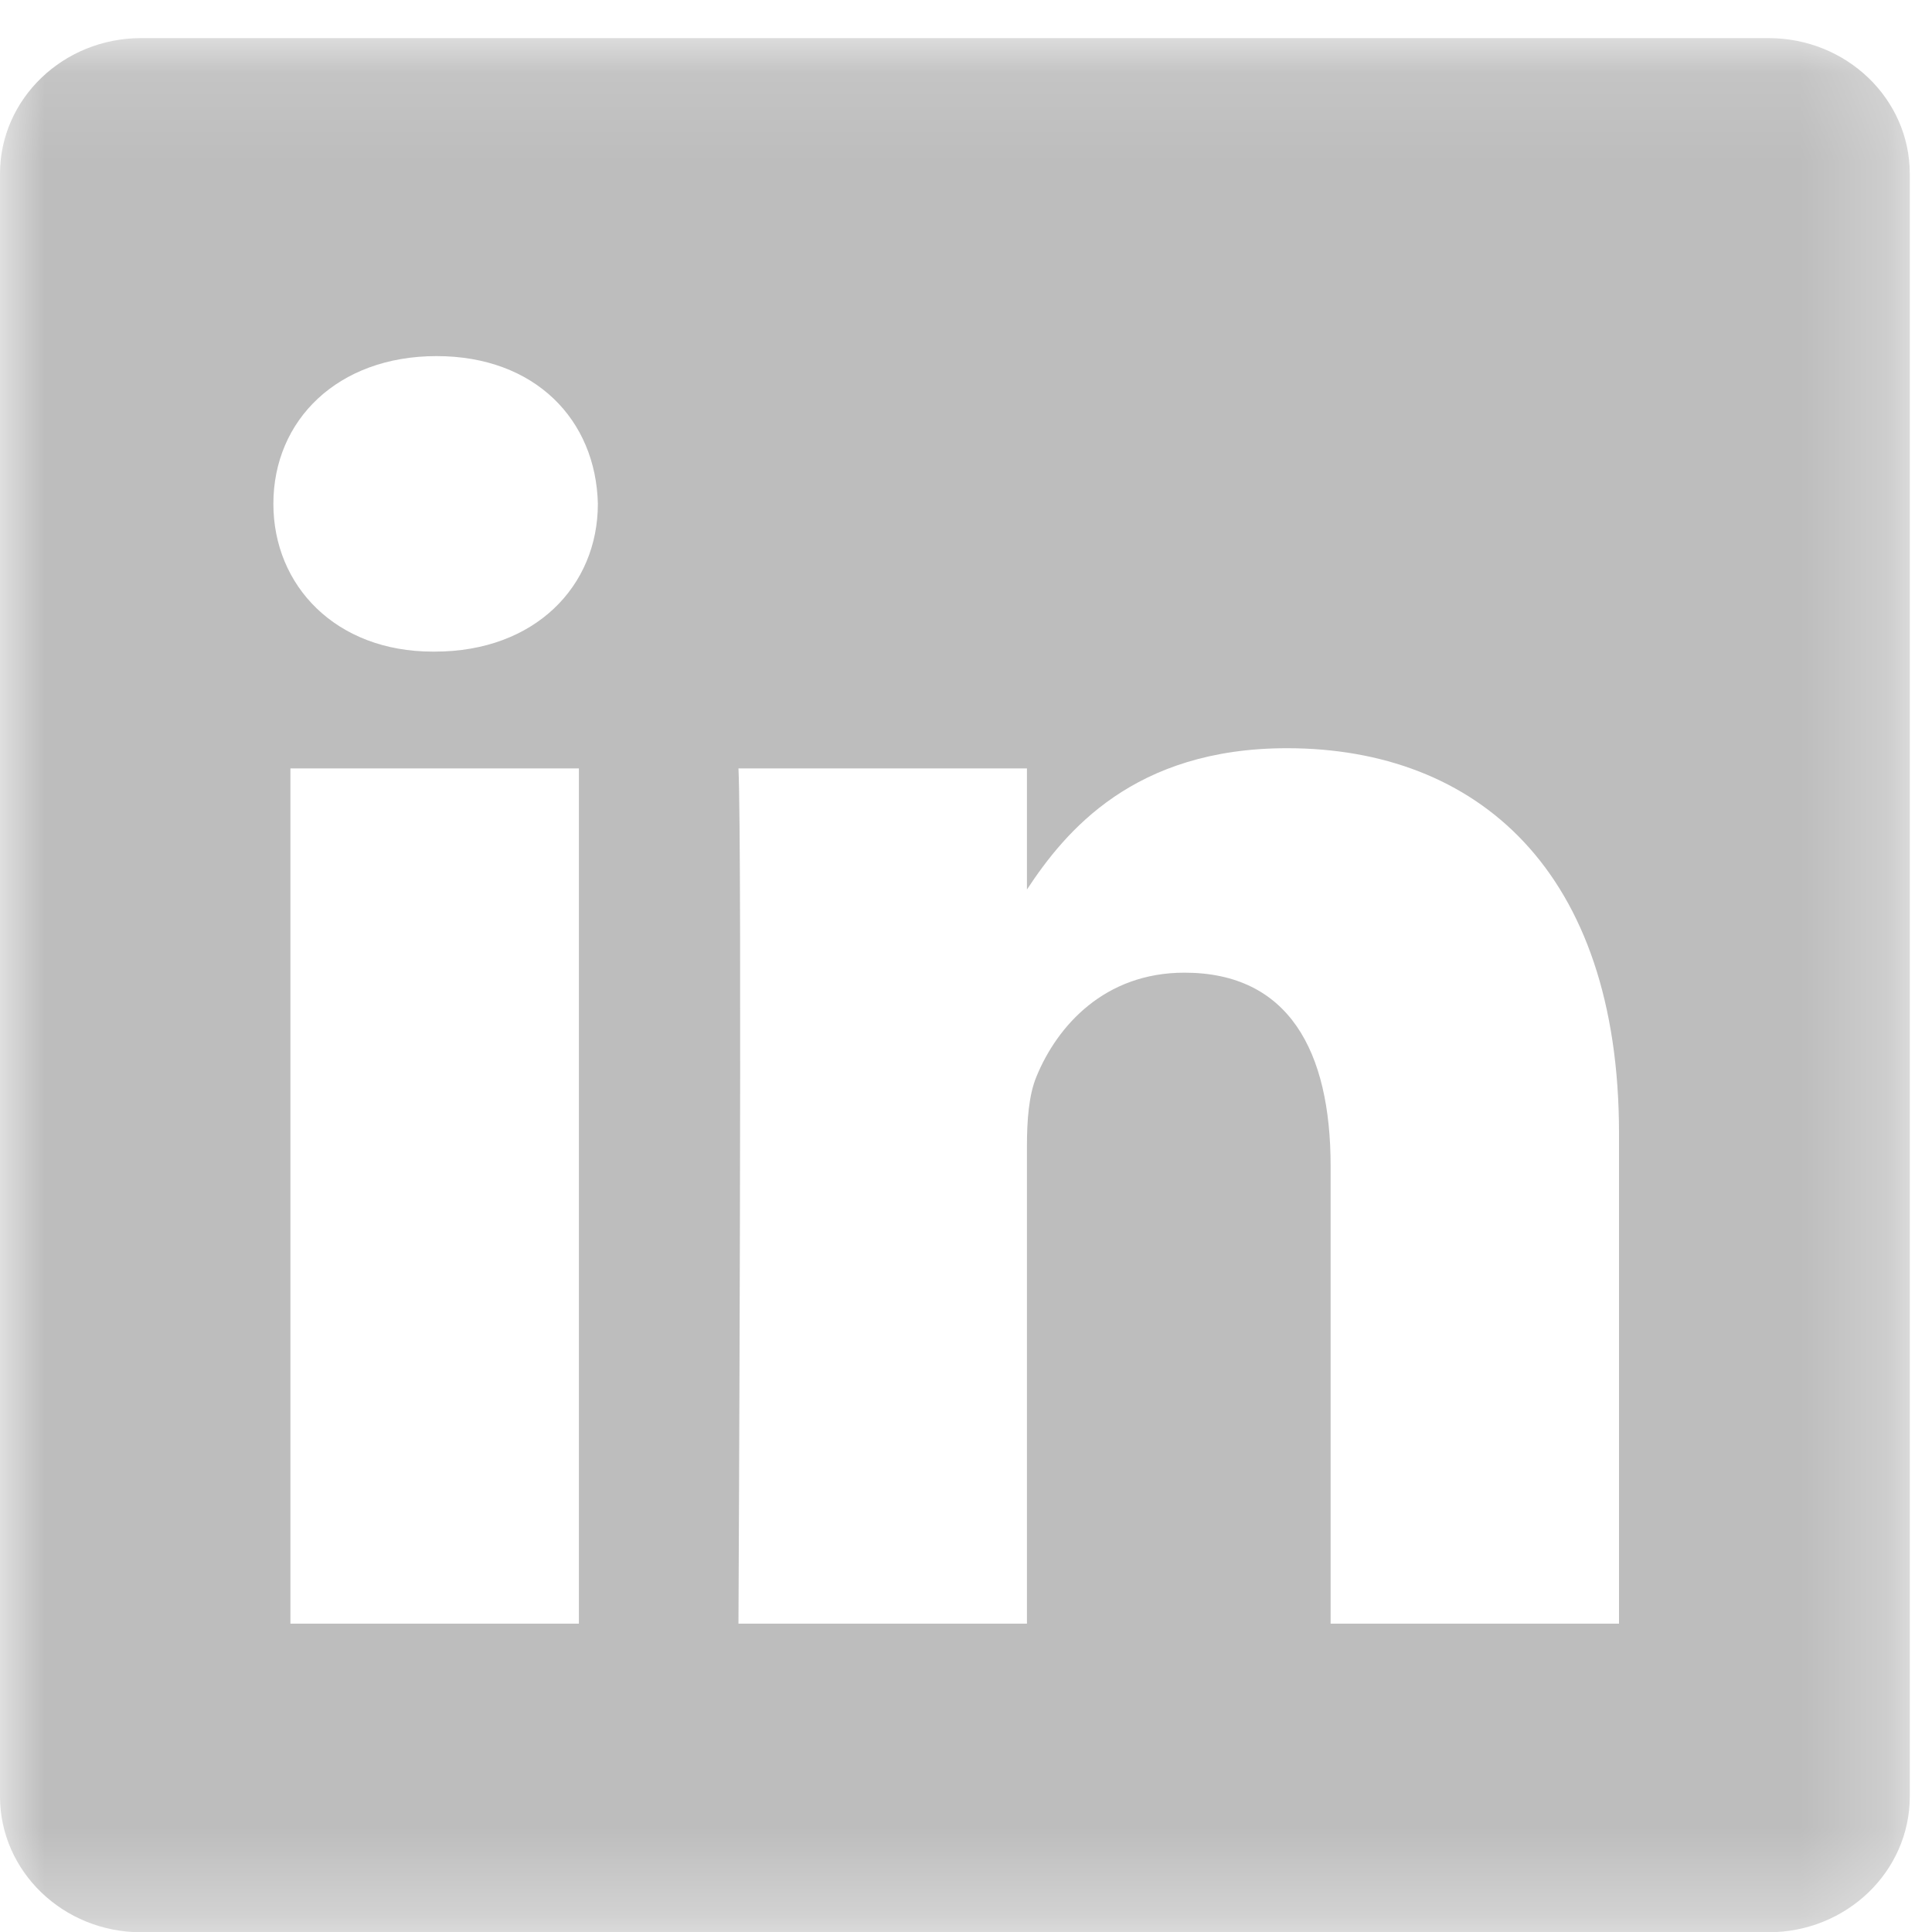 <?xml version="1.0" encoding="UTF-8"?>
<svg width="22px" height="22px" viewBox="0 0 22 22" version="1.1" xmlns="http://www.w3.org/2000/svg" xmlns:xlink="http://www.w3.org/1999/xlink">
    <defs>
        <polygon id="path-1" points="0 21.682 21.747 21.682 21.747 0.113 0 0.113"></polygon>
    </defs>
    <g id="Designs" stroke="none" stroke-width="1" fill="none" fill-rule="evenodd">
        <g id="Luno-home-web-02a" transform="translate(-232, -5141)">
            <g id="//-Footer" transform="translate(0, 4999)">
          
                    <g transform="translate(113, 142)">
                        <g id="Page-1" transform="translate(119, 0)">
                            <g id="linkedin" transform="translate(0, 0.321)">
                                <mask id="mask-2" fill="white">
                                    <use xlink:href="#path-1"></use>
                                </mask>
                                <g id="Clip-4"></g>
                                <path d="M18.436,18.168 L15.152,18.168 L15.152,12.957 C15.152,11.648 14.676,10.755 13.487,10.755 C12.58,10.755 12.04,11.358 11.802,11.939 C11.715,12.148 11.694,12.438 11.694,12.729 L11.694,18.168 L8.409,18.168 C8.409,18.168 8.453,9.342 8.409,8.429 L11.694,8.429 L11.694,9.808 C12.131,9.145 12.911,8.199 14.655,8.199 C16.816,8.199 18.436,9.592 18.436,12.584 L18.436,18.168 Z M4.95,7.099 L4.928,7.099 C3.826,7.099 3.113,6.351 3.113,5.416 C3.113,4.461 3.848,3.734 4.971,3.734 C6.095,3.734 6.786,4.461 6.808,5.416 C6.808,6.351 6.095,7.099 4.95,7.099 L4.95,7.099 Z M3.307,18.168 L6.592,18.168 L6.592,8.429 L3.307,8.429 L3.307,18.168 Z M20.139,0.113 L1.607,0.113 C0.72,0.113 0,0.805 0,1.658 L0,20.136 C0,20.989 0.72,21.682 1.607,21.682 L20.139,21.682 C21.027,21.682 21.747,20.989 21.747,20.136 L21.747,1.658 C21.747,0.805 21.027,0.113 20.139,0.113 L20.139,0.113 Z" id="Fill-3" fill="#BDBDBD" mask="url(#mask-2)"></path>
                            </g>
                        </g>
                    </g>

            </g>
        </g>
    </g>
</svg>
